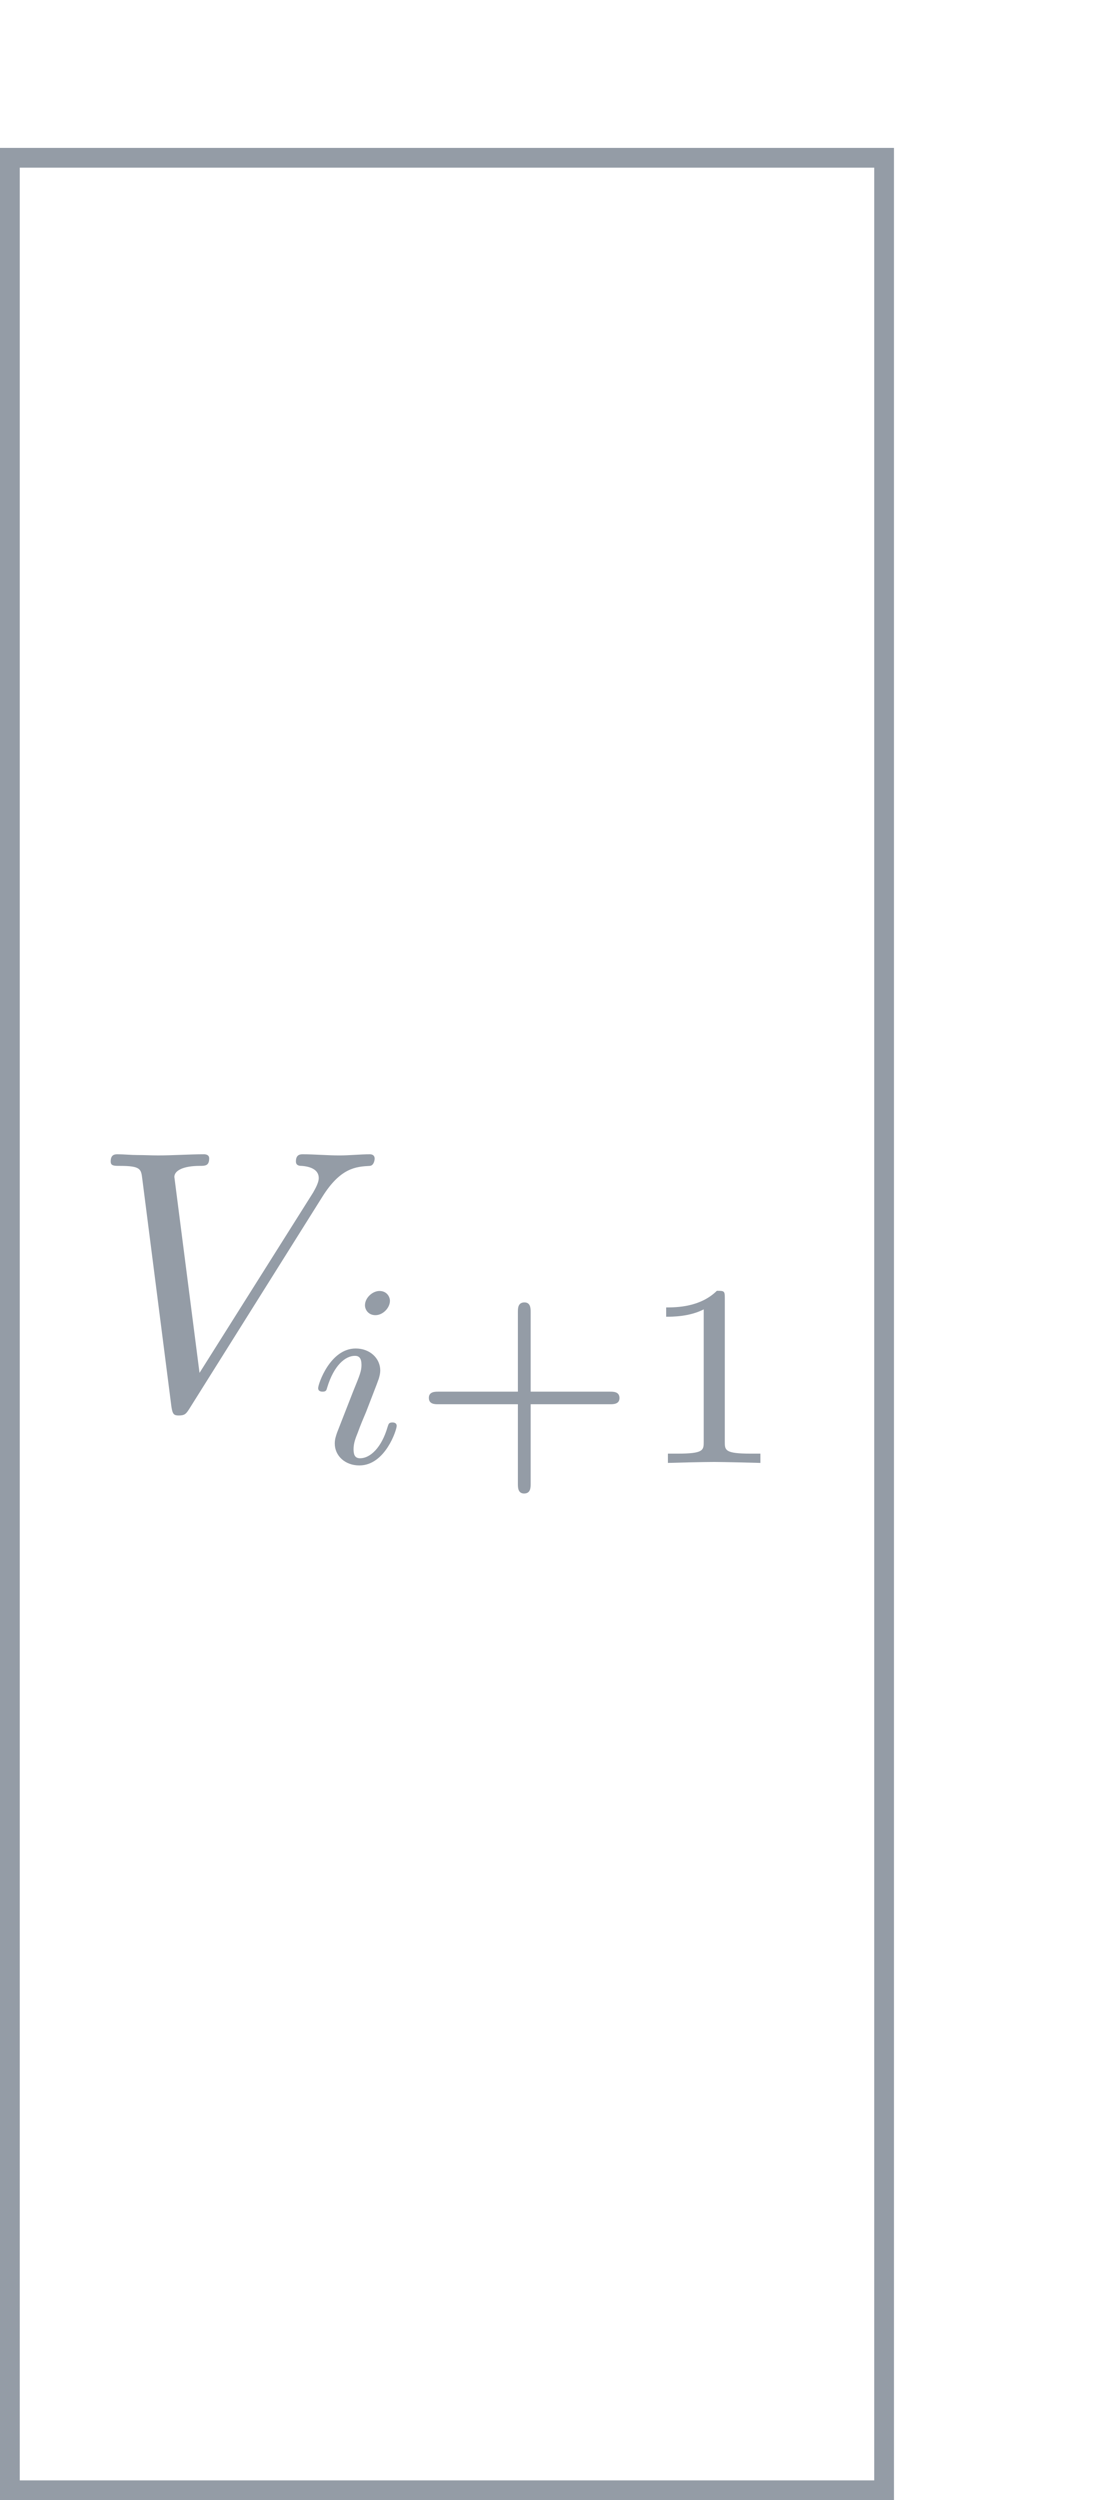 <?xml version="1.0" encoding="UTF-8" standalone="no"?>
<svg
   xmlns:dc="http://purl.org/dc/elements/1.1/"
   xmlns:cc="http://creativecommons.org/ns#"
   xmlns:rdf="http://www.w3.org/1999/02/22-rdf-syntax-ns#"
   xmlns:svg="http://www.w3.org/2000/svg"
   xmlns="http://www.w3.org/2000/svg"
   xmlns:xlink="http://www.w3.org/1999/xlink"
   xmlns:sodipodi="http://sodipodi.sourceforge.net/DTD/sodipodi-0.dtd"
   xmlns:inkscape="http://www.inkscape.org/namespaces/inkscape"
   width="88.81pt"
   height="201.75pt"
   viewBox="0 0 88.81 201.75"
   version="1.1"
   id="svg2"
   inkscape:version="0.91 r"
   sodipodi:docname="RIRA_01.svg">
  <sodipodi:namedview
     pagecolor="#ffffff"
     bordercolor="#666666"
     borderopacity="1"
     objecttolerance="10"
     gridtolerance="10"
     guidetolerance="10"
     inkscape:pageopacity="0"
     inkscape:pageshadow="2"
     inkscape:window-width="640"
     inkscape:window-height="480"
     id="namedview46"
     showgrid="false"
     inkscape:zoom="1.3365645"
     inkscape:cx="45.110626"
     inkscape:cy="118.63438"
     inkscape:window-x="75"
     inkscape:window-y="34"
     inkscape:window-maximized="0"
     inkscape:current-layer="svg2" />
  <defs
     id="defs4">
    <g
       id="g6">
      <symbol
         overflow="visible"
         id="glyph0-0"
         style="overflow:visible">
        <path
           style="stroke:none"
           d=""
           id="path9"
           inkscape:connector-curvature="0" />
      </symbol>
      <symbol
         overflow="visible"
         id="glyph0-1"
         style="overflow:visible">
        <path
           style="stroke:none"
           d="m 18.766,-17 c 1.469,-2.344 2.719,-2.422 3.828,-2.484 0.359,-0.031 0.391,-0.547 0.391,-0.578 0,-0.234 -0.141,-0.359 -0.391,-0.359 -0.781,0 -1.641,0.094 -2.453,0.094 -0.984,0 -2,-0.094 -2.953,-0.094 -0.188,0 -0.562,0 -0.562,0.578 0,0.328 0.266,0.359 0.469,0.359 0.812,0.062 1.375,0.359 1.375,0.984 0,0.453 -0.438,1.109 -0.438,1.141 L 8.844,-2.781 6.812,-18.594 c 0,-0.5 0.688,-0.891 2.062,-0.891 0.422,0 0.75,0 0.75,-0.609 0,-0.266 -0.234,-0.328 -0.422,-0.328 -1.188,0 -2.484,0.094 -3.703,0.094 -0.531,0 -1.109,-0.031 -1.641,-0.031 -0.547,0 -1.109,-0.062 -1.625,-0.062 -0.203,0 -0.562,0 -0.562,0.578 0,0.359 0.266,0.359 0.75,0.359 1.672,0 1.703,0.266 1.797,1.016 l 2.359,18.438 c 0.094,0.594 0.203,0.688 0.594,0.688 0.484,0 0.594,-0.141 0.844,-0.531 z m 0,0"
           id="path12"
           inkscape:connector-curvature="0" />
      </symbol>
      <symbol
         overflow="visible"
         id="glyph1-0"
         style="overflow:visible">
        <path
           style="stroke:none"
           d=""
           id="path15"
           inkscape:connector-curvature="0" />
      </symbol>
      <symbol
         overflow="visible"
         id="glyph1-1"
         style="overflow:visible">
        <path
           style="stroke:none"
           d="m 6.781,-13.078 c 0,-0.328 -0.25,-0.797 -0.844,-0.797 -0.562,0 -1.172,0.547 -1.172,1.156 0,0.359 0.281,0.797 0.844,0.797 0.609,0 1.172,-0.594 1.172,-1.156 z m -4.266,10.625 c -0.094,0.281 -0.188,0.531 -0.188,0.891 0,0.984 0.828,1.766 1.984,1.766 2.094,0 3.016,-2.875 3.016,-3.188 0,-0.281 -0.281,-0.281 -0.344,-0.281 -0.297,0 -0.312,0.125 -0.391,0.359 C 6.109,-1.234 5.188,-0.375 4.375,-0.375 c -0.422,0 -0.531,-0.281 -0.531,-0.734 0,-0.484 0.156,-0.875 0.344,-1.344 0.203,-0.562 0.438,-1.125 0.672,-1.672 0.188,-0.5 0.938,-2.406 1.016,-2.656 C 5.938,-6.984 6,-7.234 6,-7.453 6,-8.438 5.172,-9.234 4.016,-9.234 c -2.062,0 -3.031,2.859 -3.031,3.203 0,0.281 0.297,0.281 0.359,0.281 0.281,0 0.312,-0.109 0.375,-0.344 0.547,-1.797 1.469,-2.547 2.234,-2.547 0.328,0 0.531,0.172 0.531,0.734 0,0.484 -0.125,0.797 -0.656,2.094 z m 0,0"
           id="path18"
           inkscape:connector-curvature="0" />
      </symbol>
      <symbol
         overflow="visible"
         id="glyph2-0"
         style="overflow:visible">
        <path
           style="stroke:none"
           d=""
           id="path21"
           inkscape:connector-curvature="0" />
      </symbol>
      <symbol
         overflow="visible"
         id="glyph2-1"
         style="overflow:visible">
        <path
           style="stroke:none"
           d="m 9.688,-4.734 6.406,0 c 0.266,0 0.766,0 0.766,-0.5 C 16.859,-5.75 16.375,-5.75 16.094,-5.75 l -6.406,0 0,-6.422 c 0,-0.281 0,-0.781 -0.5,-0.781 -0.531,0 -0.531,0.484 -0.531,0.781 l 0,6.422 -6.422,0 c -0.266,0 -0.766,0 -0.766,0.5 0,0.516 0.484,0.516 0.766,0.516 l 6.422,0 0,6.422 c 0,0.281 0,0.781 0.5,0.781 0.531,0 0.531,-0.484 0.531,-0.781 z m 0,0"
           id="path24"
           inkscape:connector-curvature="0" />
      </symbol>
      <symbol
         overflow="visible"
         id="glyph2-2"
         style="overflow:visible">
        <path
           style="stroke:none"
           d="m 7.016,-13.312 c 0,-0.562 -0.047,-0.578 -0.641,-0.578 -1.328,1.312 -3.234,1.344 -4.094,1.344 l 0,0.75 c 0.5,0 1.875,0 3.031,-0.594 l 0,10.672 c 0,0.688 0,0.969 -2.094,0.969 l -0.797,0 0,0.75 c 0.375,-0.016 2.953,-0.078 3.734,-0.078 0.641,0 3.281,0.062 3.734,0.078 l 0,-0.75 -0.797,0 c -2.078,0 -2.078,-0.281 -2.078,-0.969 z m 0,0"
           id="path27"
           inkscape:connector-curvature="0" />
      </symbol>
    </g>
  </defs>
  <g
     id="surface1"
     transform="translate(0,11.935)">
    <path
       style="fill:none;stroke:#949ca6;stroke-width:1.594;stroke-linecap:butt;stroke-linejoin:miter;stroke-miterlimit:10;stroke-opacity:1"
       d="m -1.25e-4,1.25e-4 0,-188.223 70.582,0 0,188.223 z m 0,0"
       transform="matrix(1,0,0,-1,0.797,0.797)"
       id="path30"
       inkscape:connector-curvature="0" />
    <g
       style="fill:#949ca6;fill-opacity:1"
       id="g32">
      <use
         xlink:href="#glyph0-1"
         x="7.265"
         y="101.632"
         id="use34"
         width="100%"
         height="100%" />
    </g>
    <g
       style="fill:#949ca6;fill-opacity:1"
       id="g36">
      <use
         xlink:href="#glyph1-1"
         x="24.701"
         y="106.117"
         id="use38"
         width="100%"
         height="100%" />
    </g>
    <g
       style="fill:#949ca6;fill-opacity:1"
       id="g40">
      <use
         xlink:href="#glyph2-1"
         x="33.155"
         y="106.117"
         id="use42"
         width="100%"
         height="100%" />
      <use
         xlink:href="#glyph2-2"
         x="51.503"
         y="106.117"
         id="use44"
         width="100%"
         height="100%" />
    </g>
  </g>
</svg>
